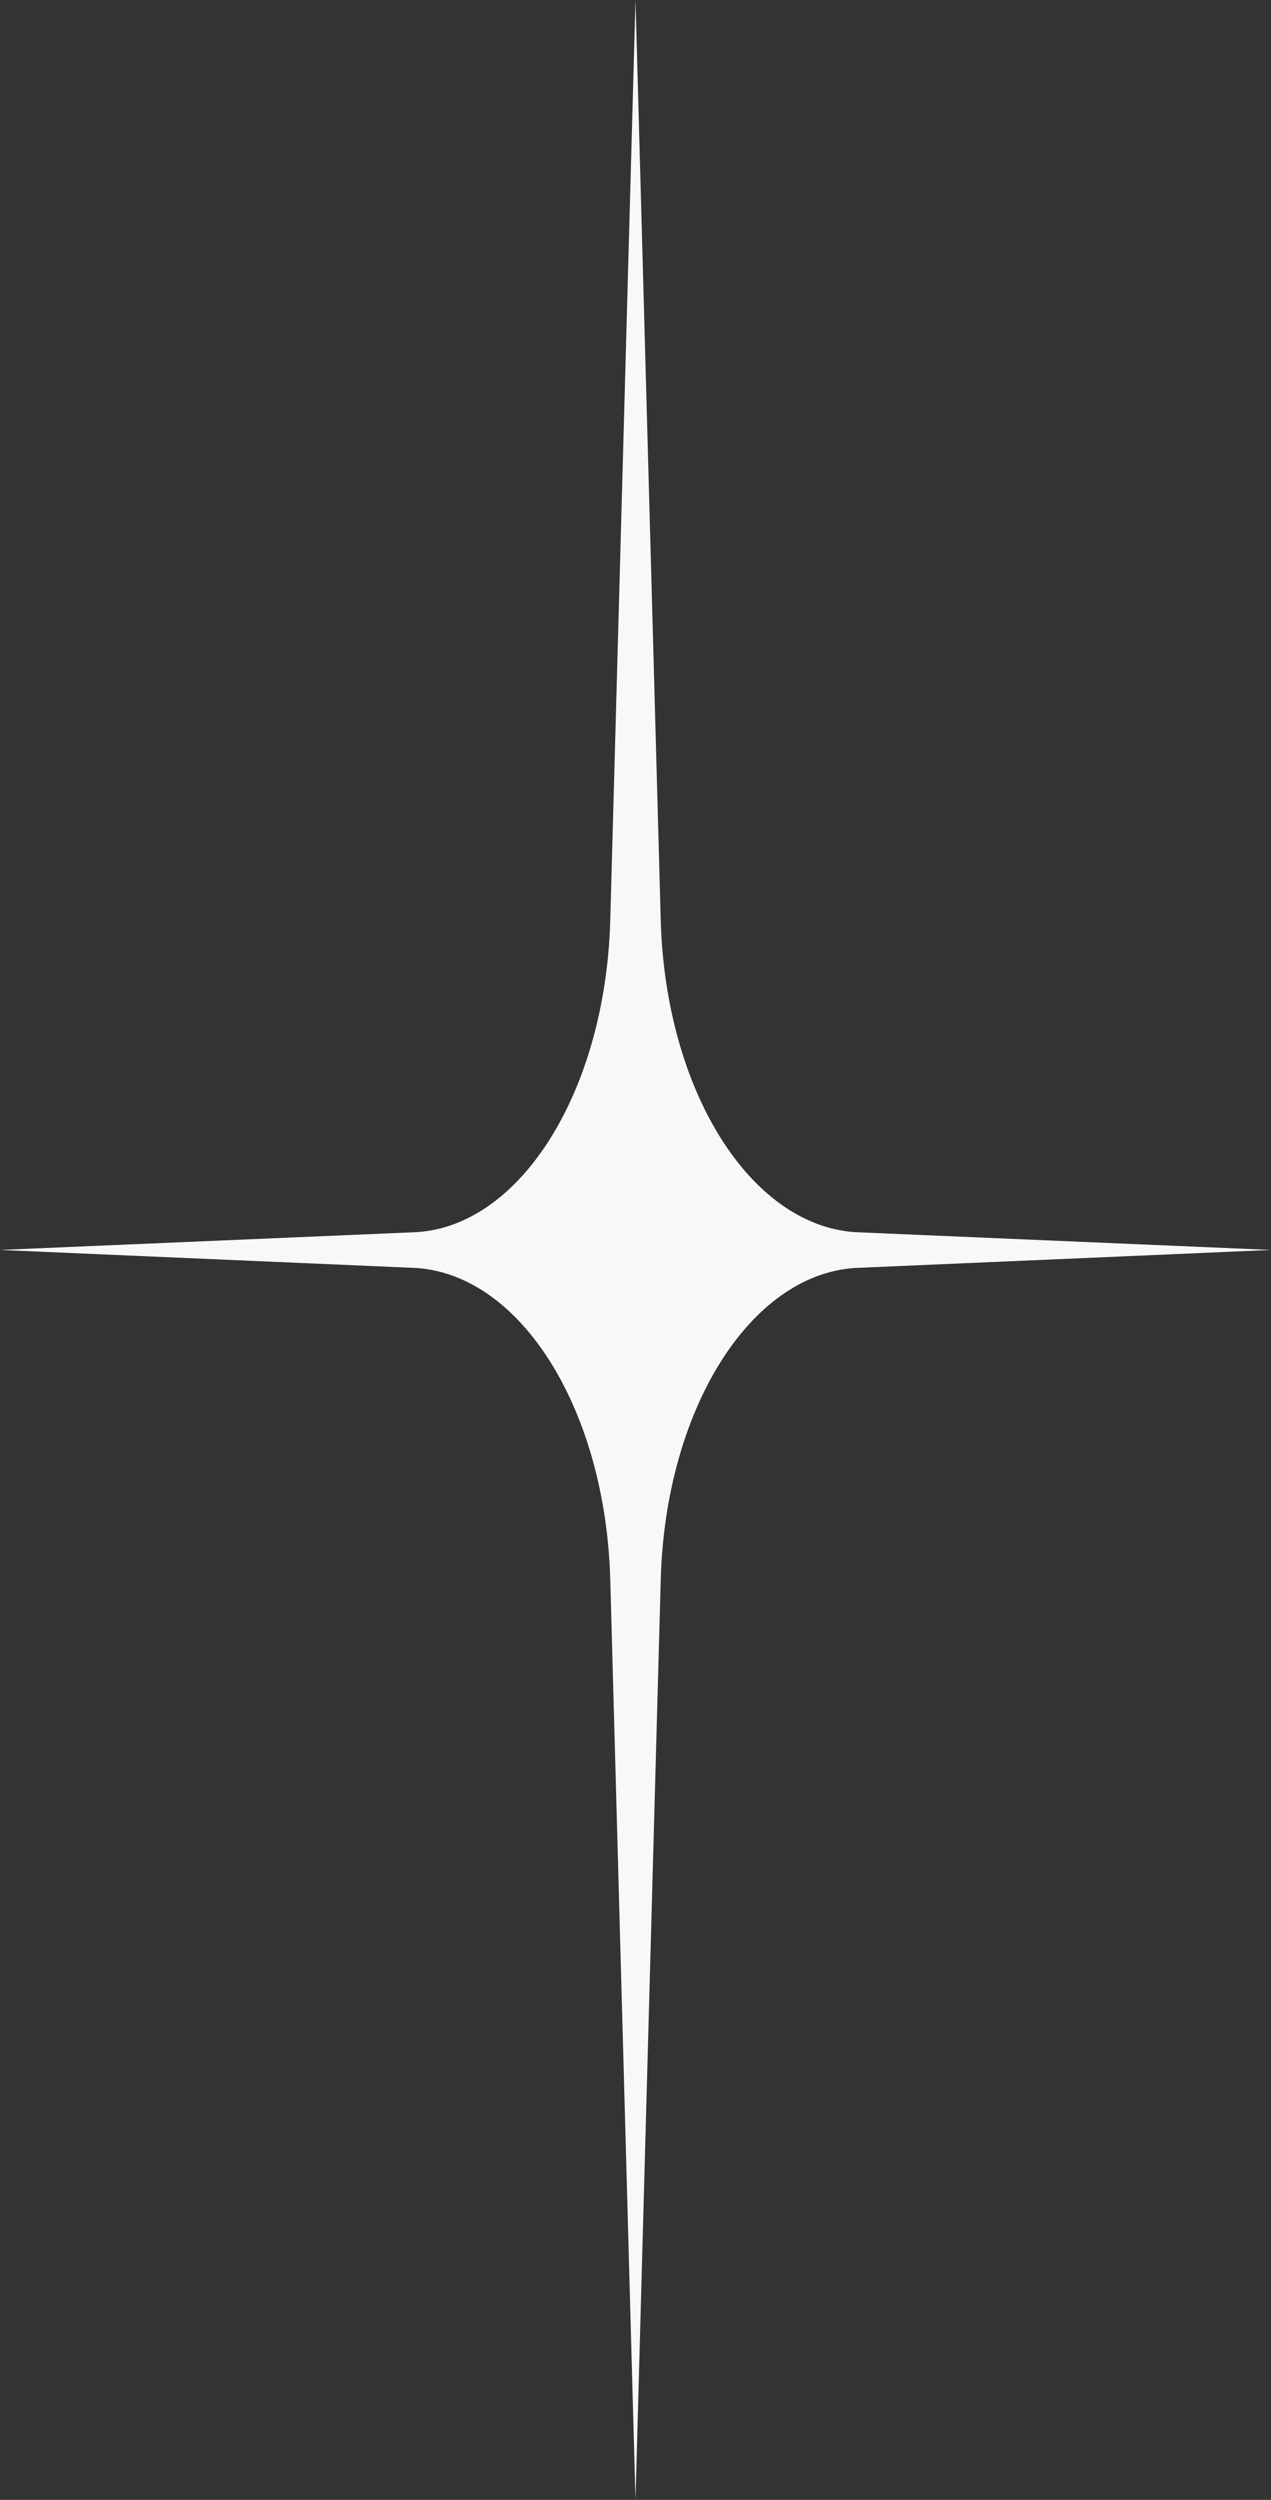 <svg width="58" height="114" viewBox="0 0 58 114" fill="none" xmlns="http://www.w3.org/2000/svg">
<rect x="0" y="0" width="58" height="114" fill="#333333" stroke="none"/>
<path d="M39.013 57.822L58 57L39.013 56.189C34.202 55.857 30.37 49.692 30.152 41.978L29 0L27.848 41.978C27.63 49.692 23.798 55.911 18.987 56.189L0 57L18.987 57.822C23.798 58.138 27.63 64.308 27.848 72.022L29 114L30.152 72.022C30.365 64.308 34.202 58.138 39.013 57.822Z" fill="#F8F8F8"/>
</svg>
